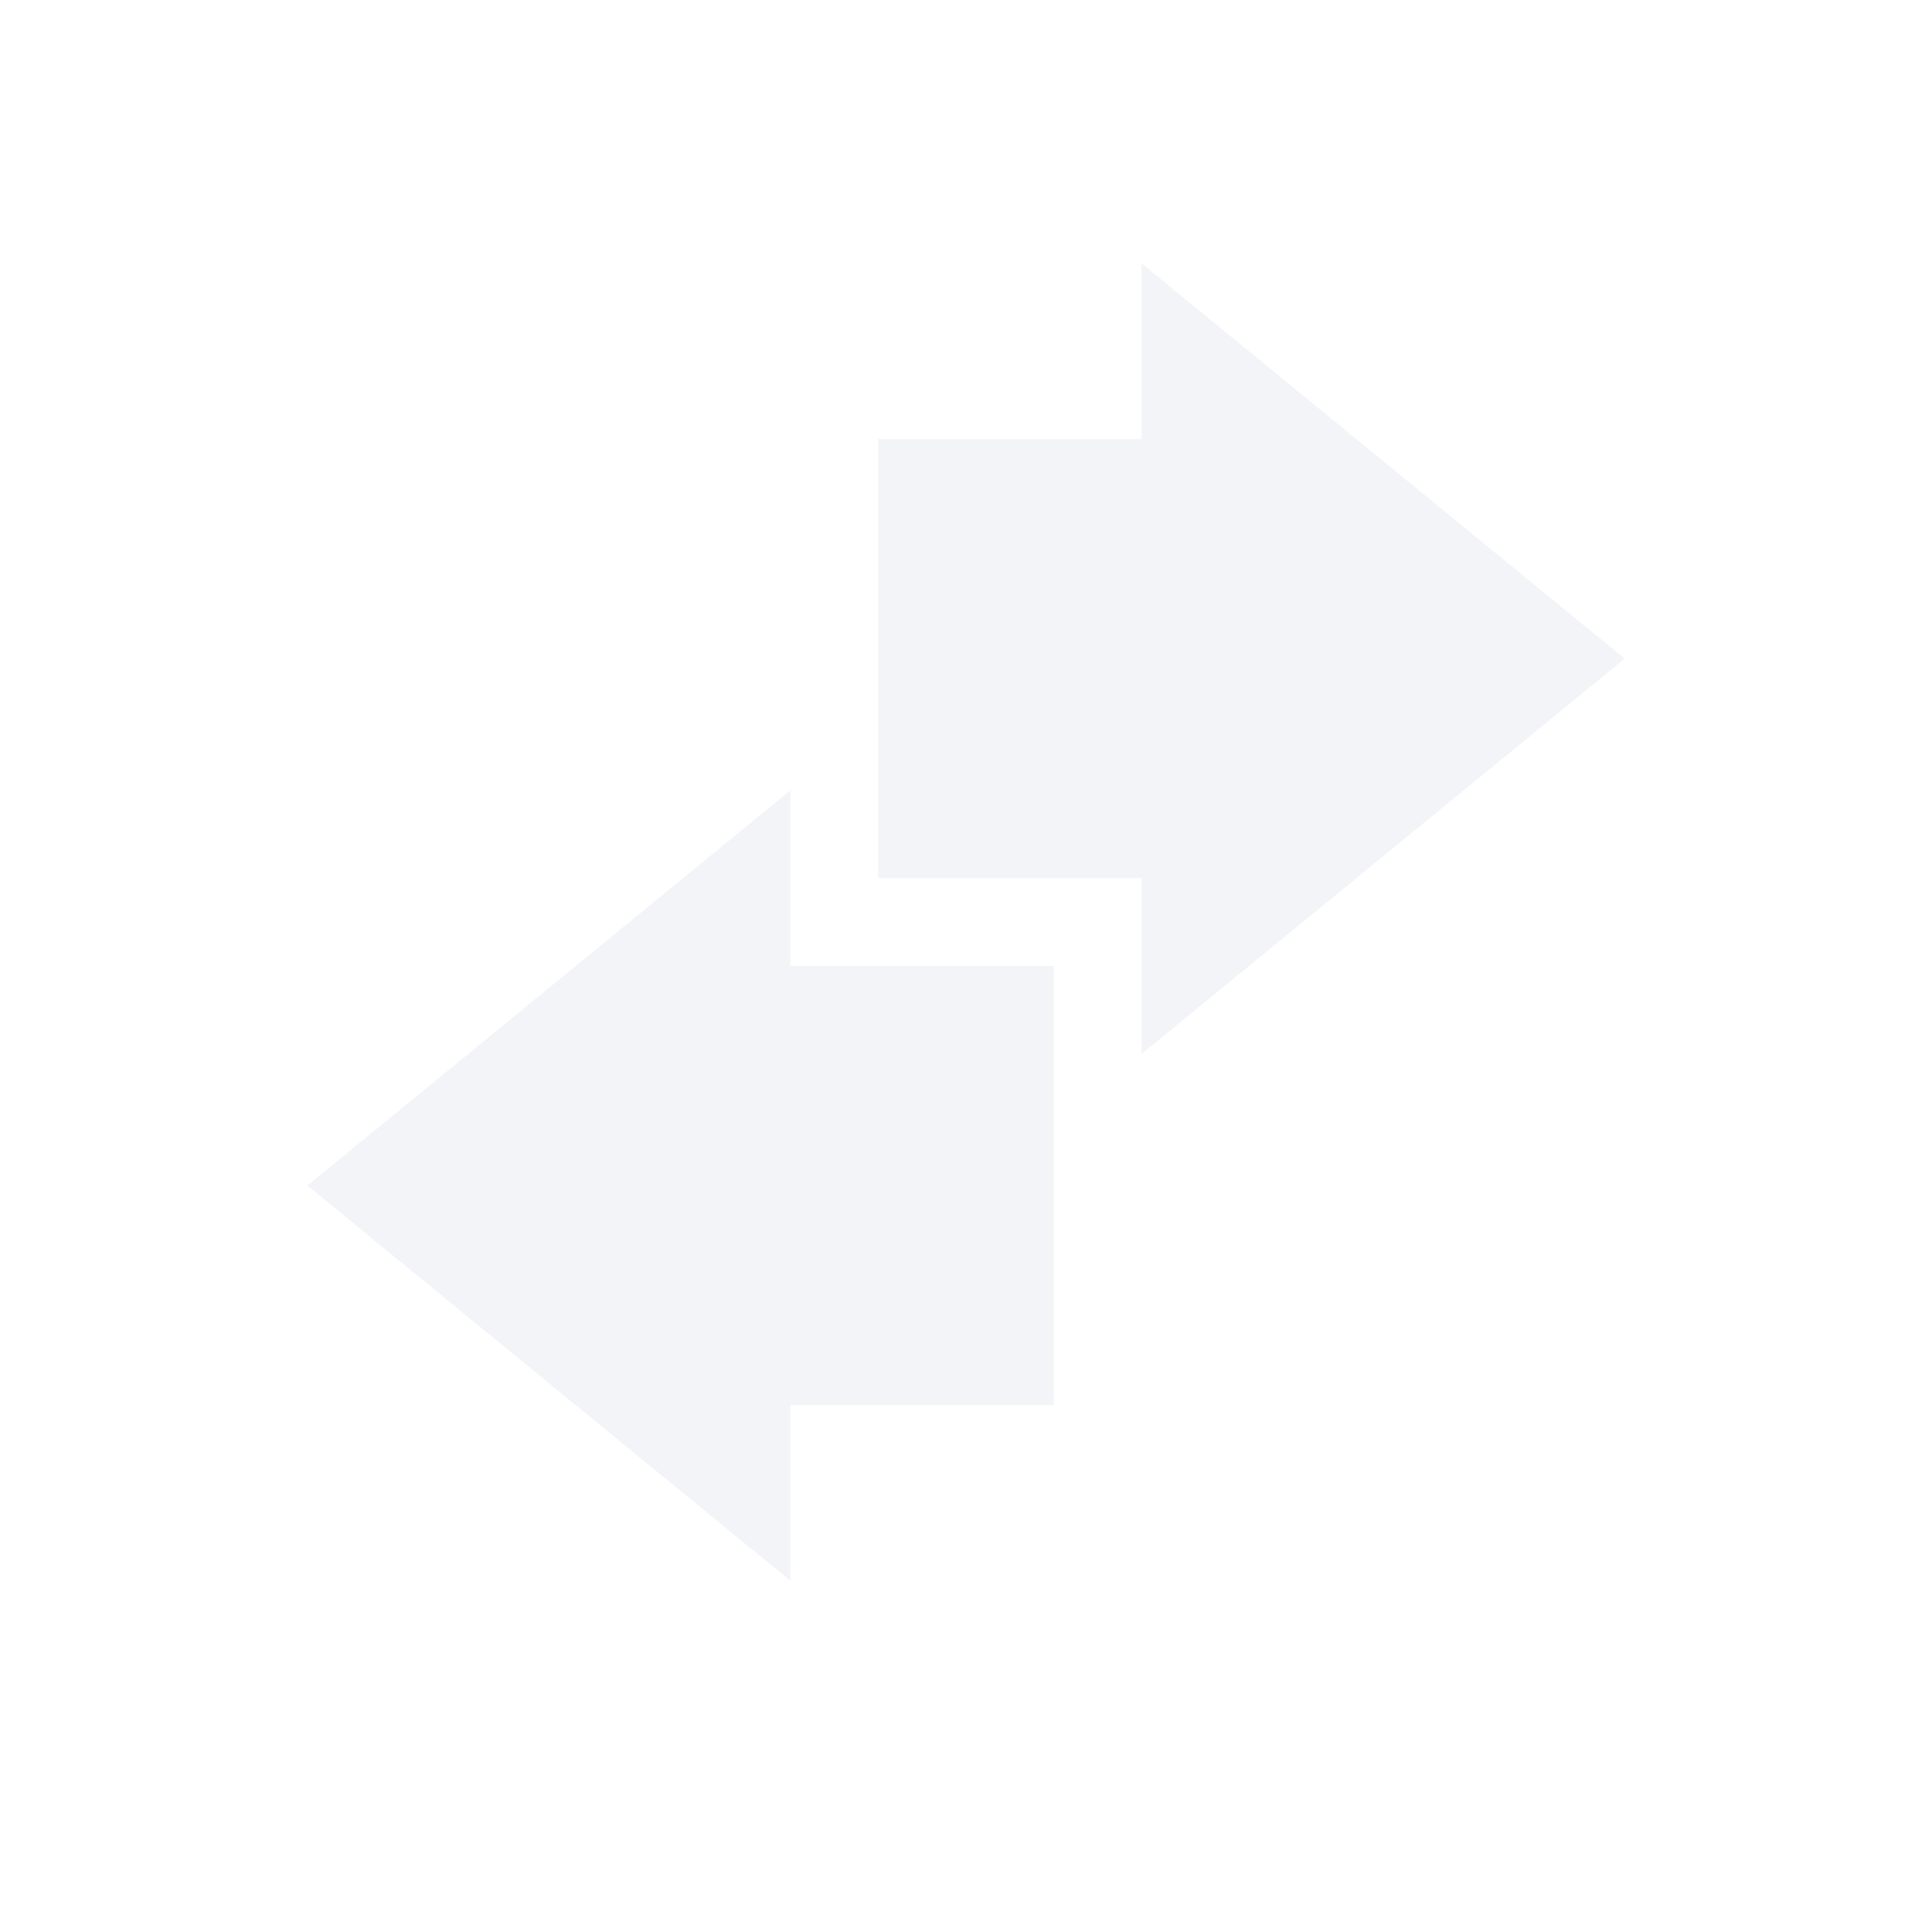 <svg xmlns="http://www.w3.org/2000/svg" width="22" height="22" version="1.1">
 <defs>
  <style id="current-color-scheme" type="text/css">
   .ColorScheme-Text { color:#d3dae3; } .ColorScheme-Highlight { color:#4285f4; }
  </style>
 </defs>
 <path style="opacity:0.3;fill:currentColor" class="ColorScheme-Text" d="m 13,3 v 2 H 10 V 10 h 3 v 2 l 5.5,-4.5 z m -4,6 L 3.5,13.5 9,18 v -2 h 3 V 11 H 9 Z"/>
</svg>
